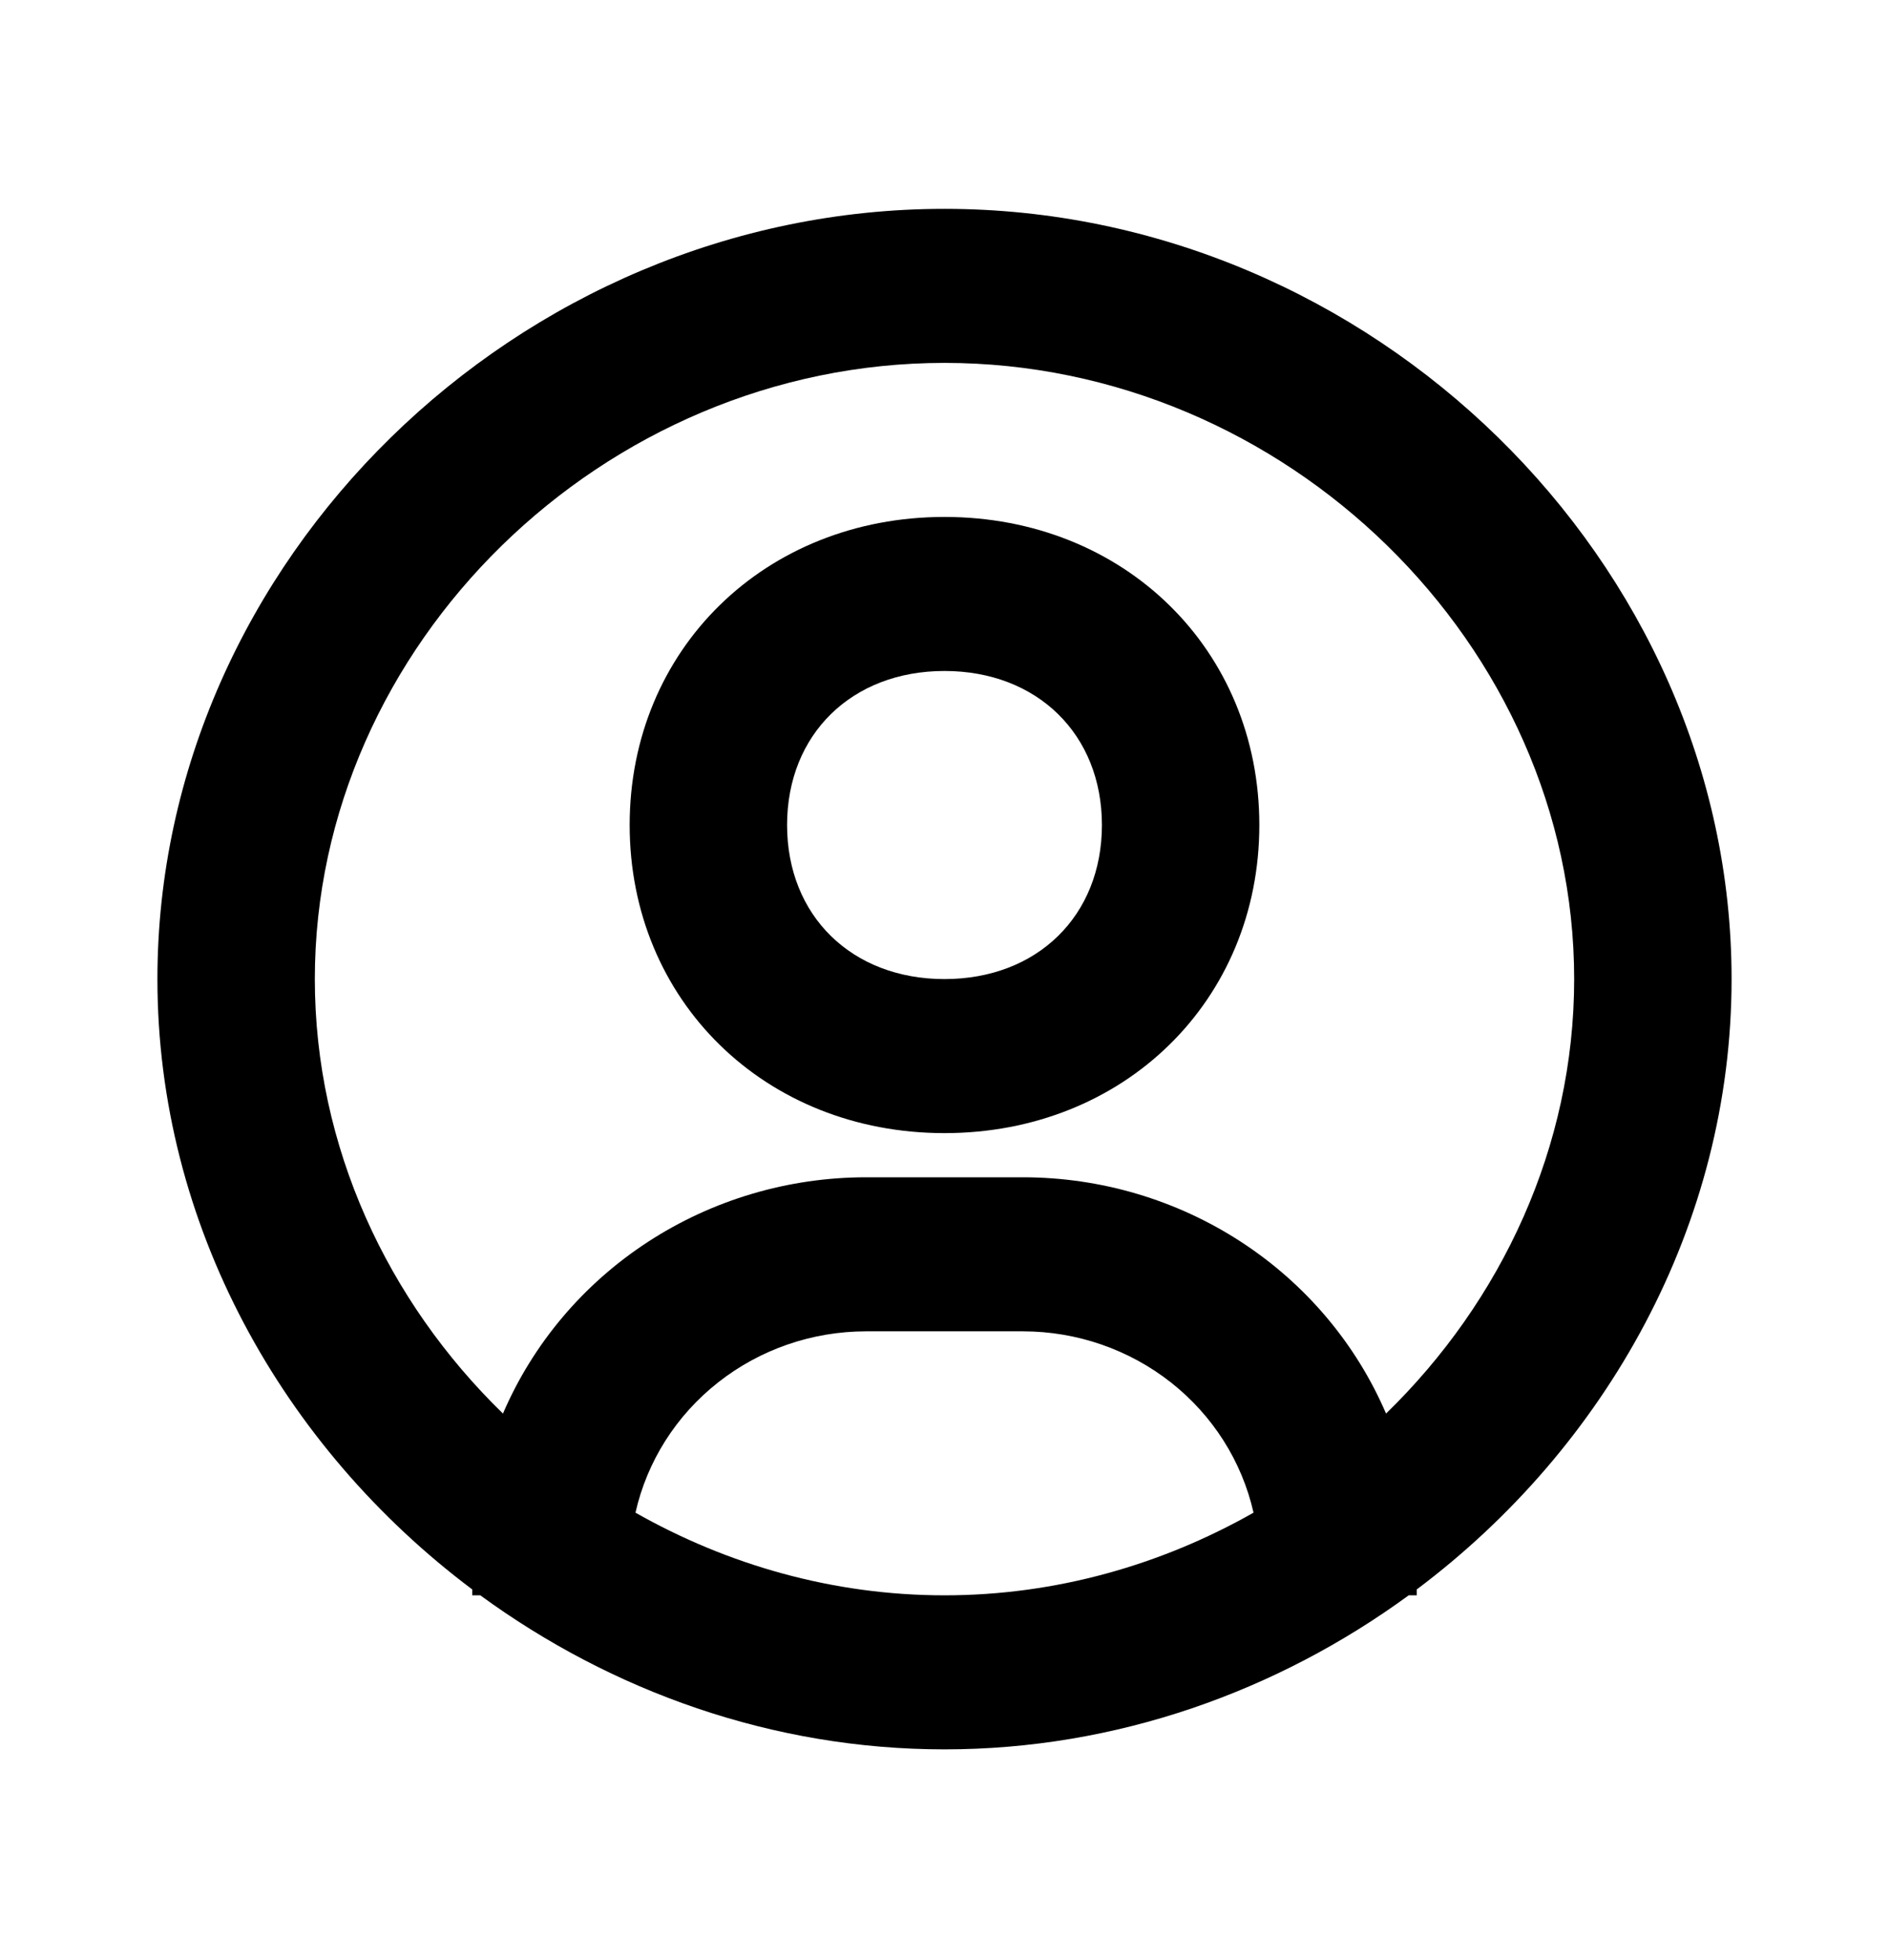 <svg width="27" height="28" viewBox="0 0 27 28" fill="none" xmlns="http://www.w3.org/2000/svg">
<path d="M13.5 2.984C7.401 2.984 2.25 8.023 2.25 13.989C2.25 17.499 4.041 20.678 6.75 22.71V22.794H6.865C8.741 24.164 11.04 24.995 13.5 24.995C15.96 24.995 18.259 24.164 20.135 22.794H20.25V22.71C22.959 20.678 24.75 17.5 24.75 13.989C24.75 8.023 19.599 2.984 13.5 2.984ZM9.083 21.613C9.249 20.879 9.665 20.223 10.264 19.752C10.862 19.281 11.607 19.023 12.375 19.022H14.625C15.393 19.023 16.137 19.281 16.736 19.752C17.334 20.223 17.751 20.879 17.917 21.613C16.603 22.358 15.093 22.794 13.5 22.794C11.907 22.794 10.397 22.358 9.083 21.613ZM19.811 20.197C19.382 19.198 18.661 18.344 17.739 17.744C16.816 17.143 15.733 16.822 14.625 16.821H12.375C11.267 16.822 10.184 17.143 9.261 17.744C8.339 18.344 7.618 19.198 7.189 20.197C5.538 18.592 4.5 16.384 4.5 13.989C4.5 9.216 8.621 5.185 13.5 5.185C18.379 5.185 22.5 9.216 22.5 13.989C22.5 16.384 21.462 18.592 19.811 20.197Z" fill="black"/>
<path d="M13.5 7.386C10.935 7.386 9 9.279 9 11.788C9 14.297 10.935 16.19 13.5 16.19C16.065 16.19 18 14.297 18 11.788C18 9.279 16.065 7.386 13.5 7.386ZM13.5 13.989C12.175 13.989 11.25 13.085 11.25 11.788C11.25 10.492 12.175 9.587 13.5 9.587C14.825 9.587 15.75 10.492 15.75 11.788C15.75 13.085 14.825 13.989 13.5 13.989Z" fill="black"/>
</svg>
